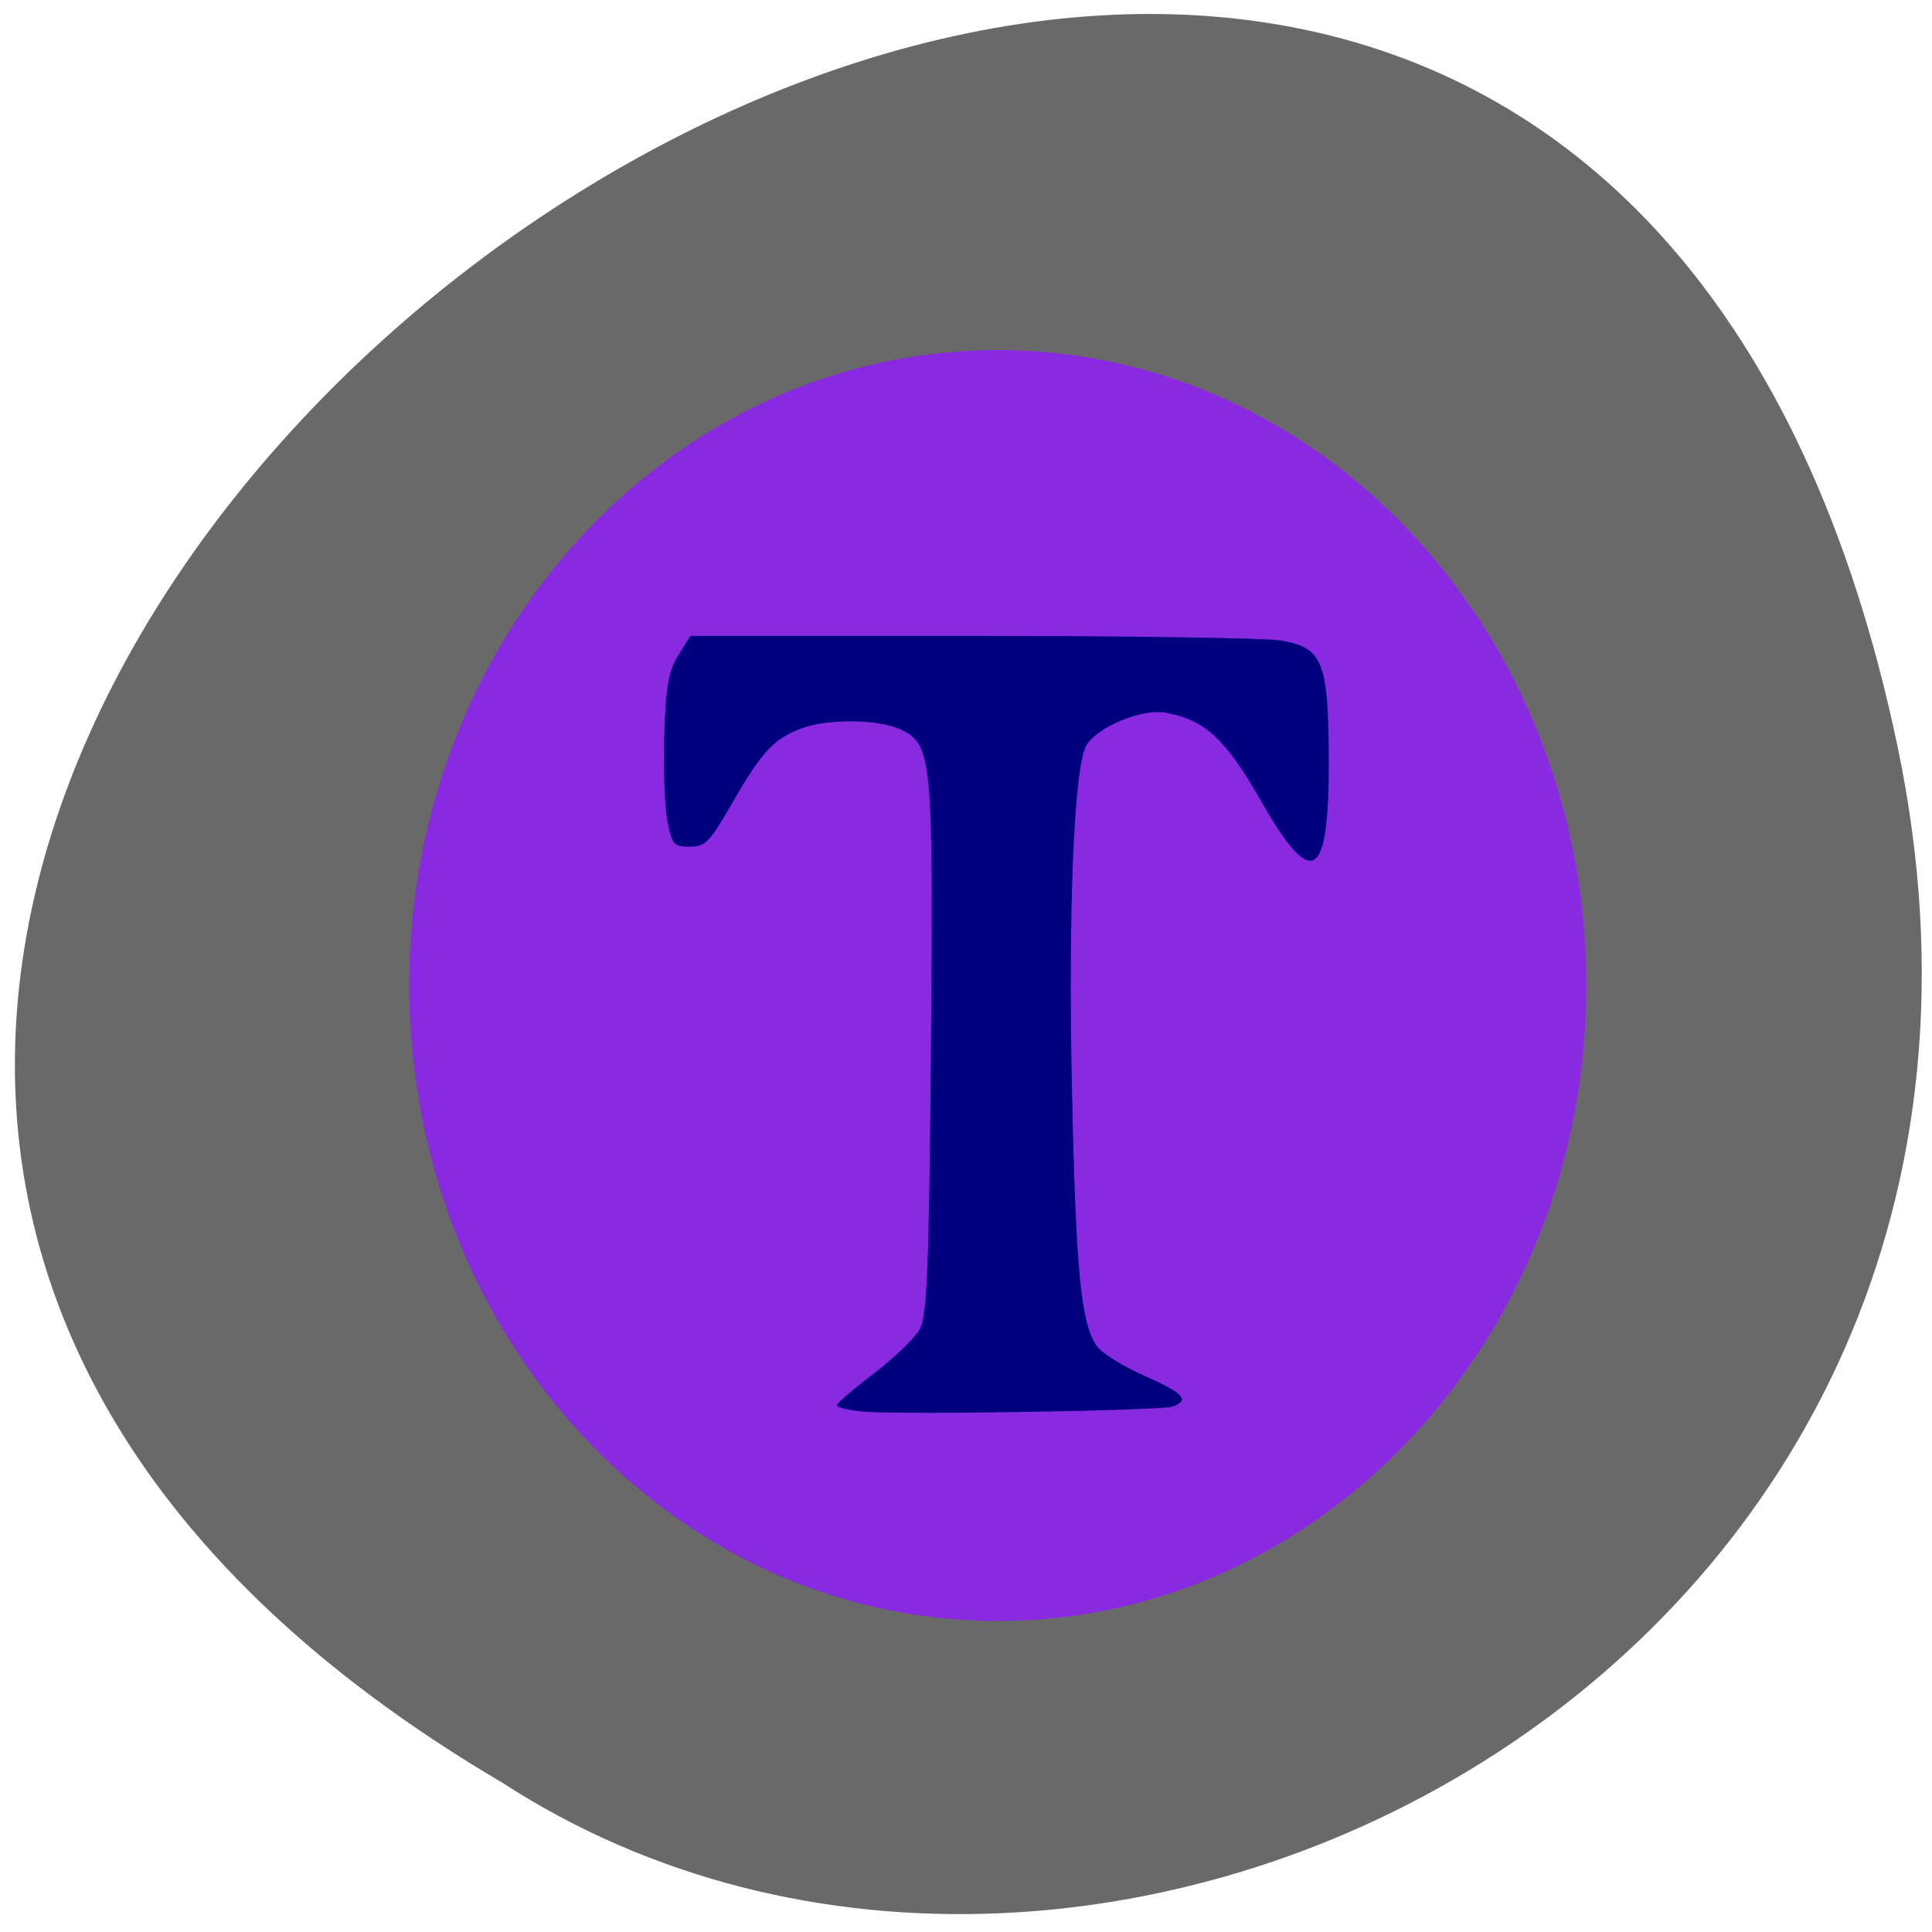 <svg xmlns="http://www.w3.org/2000/svg" viewBox="0 0 32 32"><path d="m 31.43 12.367 c -6.168 -29.496 -48.59 2.168 -23.11 17.16 c 9.898 6.426 26.28 -1.992 23.11 -17.16" fill="#696969"/><path d="m 234.23 147.42 c 0 41.827 -30.96 75.77 -69.13 75.77 c -38.17 0 -69.13 -33.938 -69.13 -75.77 c 0 -41.856 30.96 -75.77 69.13 -75.77 c 38.2 0 69.13 33.91 69.13 75.77" transform="matrix(0.14 0 0 0.138 -6.588 -4.02)" fill="#892ae2" fill-rule="evenodd" stroke="#892ae2"/><path d="m 14.27 23.379 c -0.23 -0.023 -0.418 -0.07 -0.41 -0.105 c 0.004 -0.035 0.281 -0.273 0.617 -0.527 c 0.336 -0.258 0.676 -0.586 0.758 -0.734 c 0.121 -0.223 0.152 -1.02 0.184 -4.637 c 0.039 -4.824 0.02 -5.04 -0.492 -5.289 c -0.375 -0.18 -1.238 -0.188 -1.68 -0.012 c -0.441 0.172 -0.641 0.395 -1.129 1.242 c -0.363 0.633 -0.434 0.707 -0.695 0.707 c -0.262 0 -0.293 -0.035 -0.367 -0.414 c -0.047 -0.227 -0.07 -0.867 -0.055 -1.426 c 0.027 -0.816 0.07 -1.07 0.234 -1.332 l 0.203 -0.32 h 4.645 c 2.555 0 4.855 0.035 5.113 0.074 c 0.711 0.113 0.805 0.34 0.813 1.949 c 0.008 2.039 -0.27 2.211 -1.133 0.695 c -0.582 -1.016 -0.926 -1.332 -1.574 -1.445 c -0.395 -0.07 -1.133 0.238 -1.309 0.543 c -0.203 0.352 -0.301 2.695 -0.238 5.672 c 0.063 3.02 0.148 3.898 0.41 4.273 c 0.082 0.117 0.434 0.336 0.785 0.492 c 0.656 0.289 0.762 0.406 0.473 0.512 c -0.207 0.07 -4.559 0.141 -5.152 0.082" fill="#00007f"/></svg>